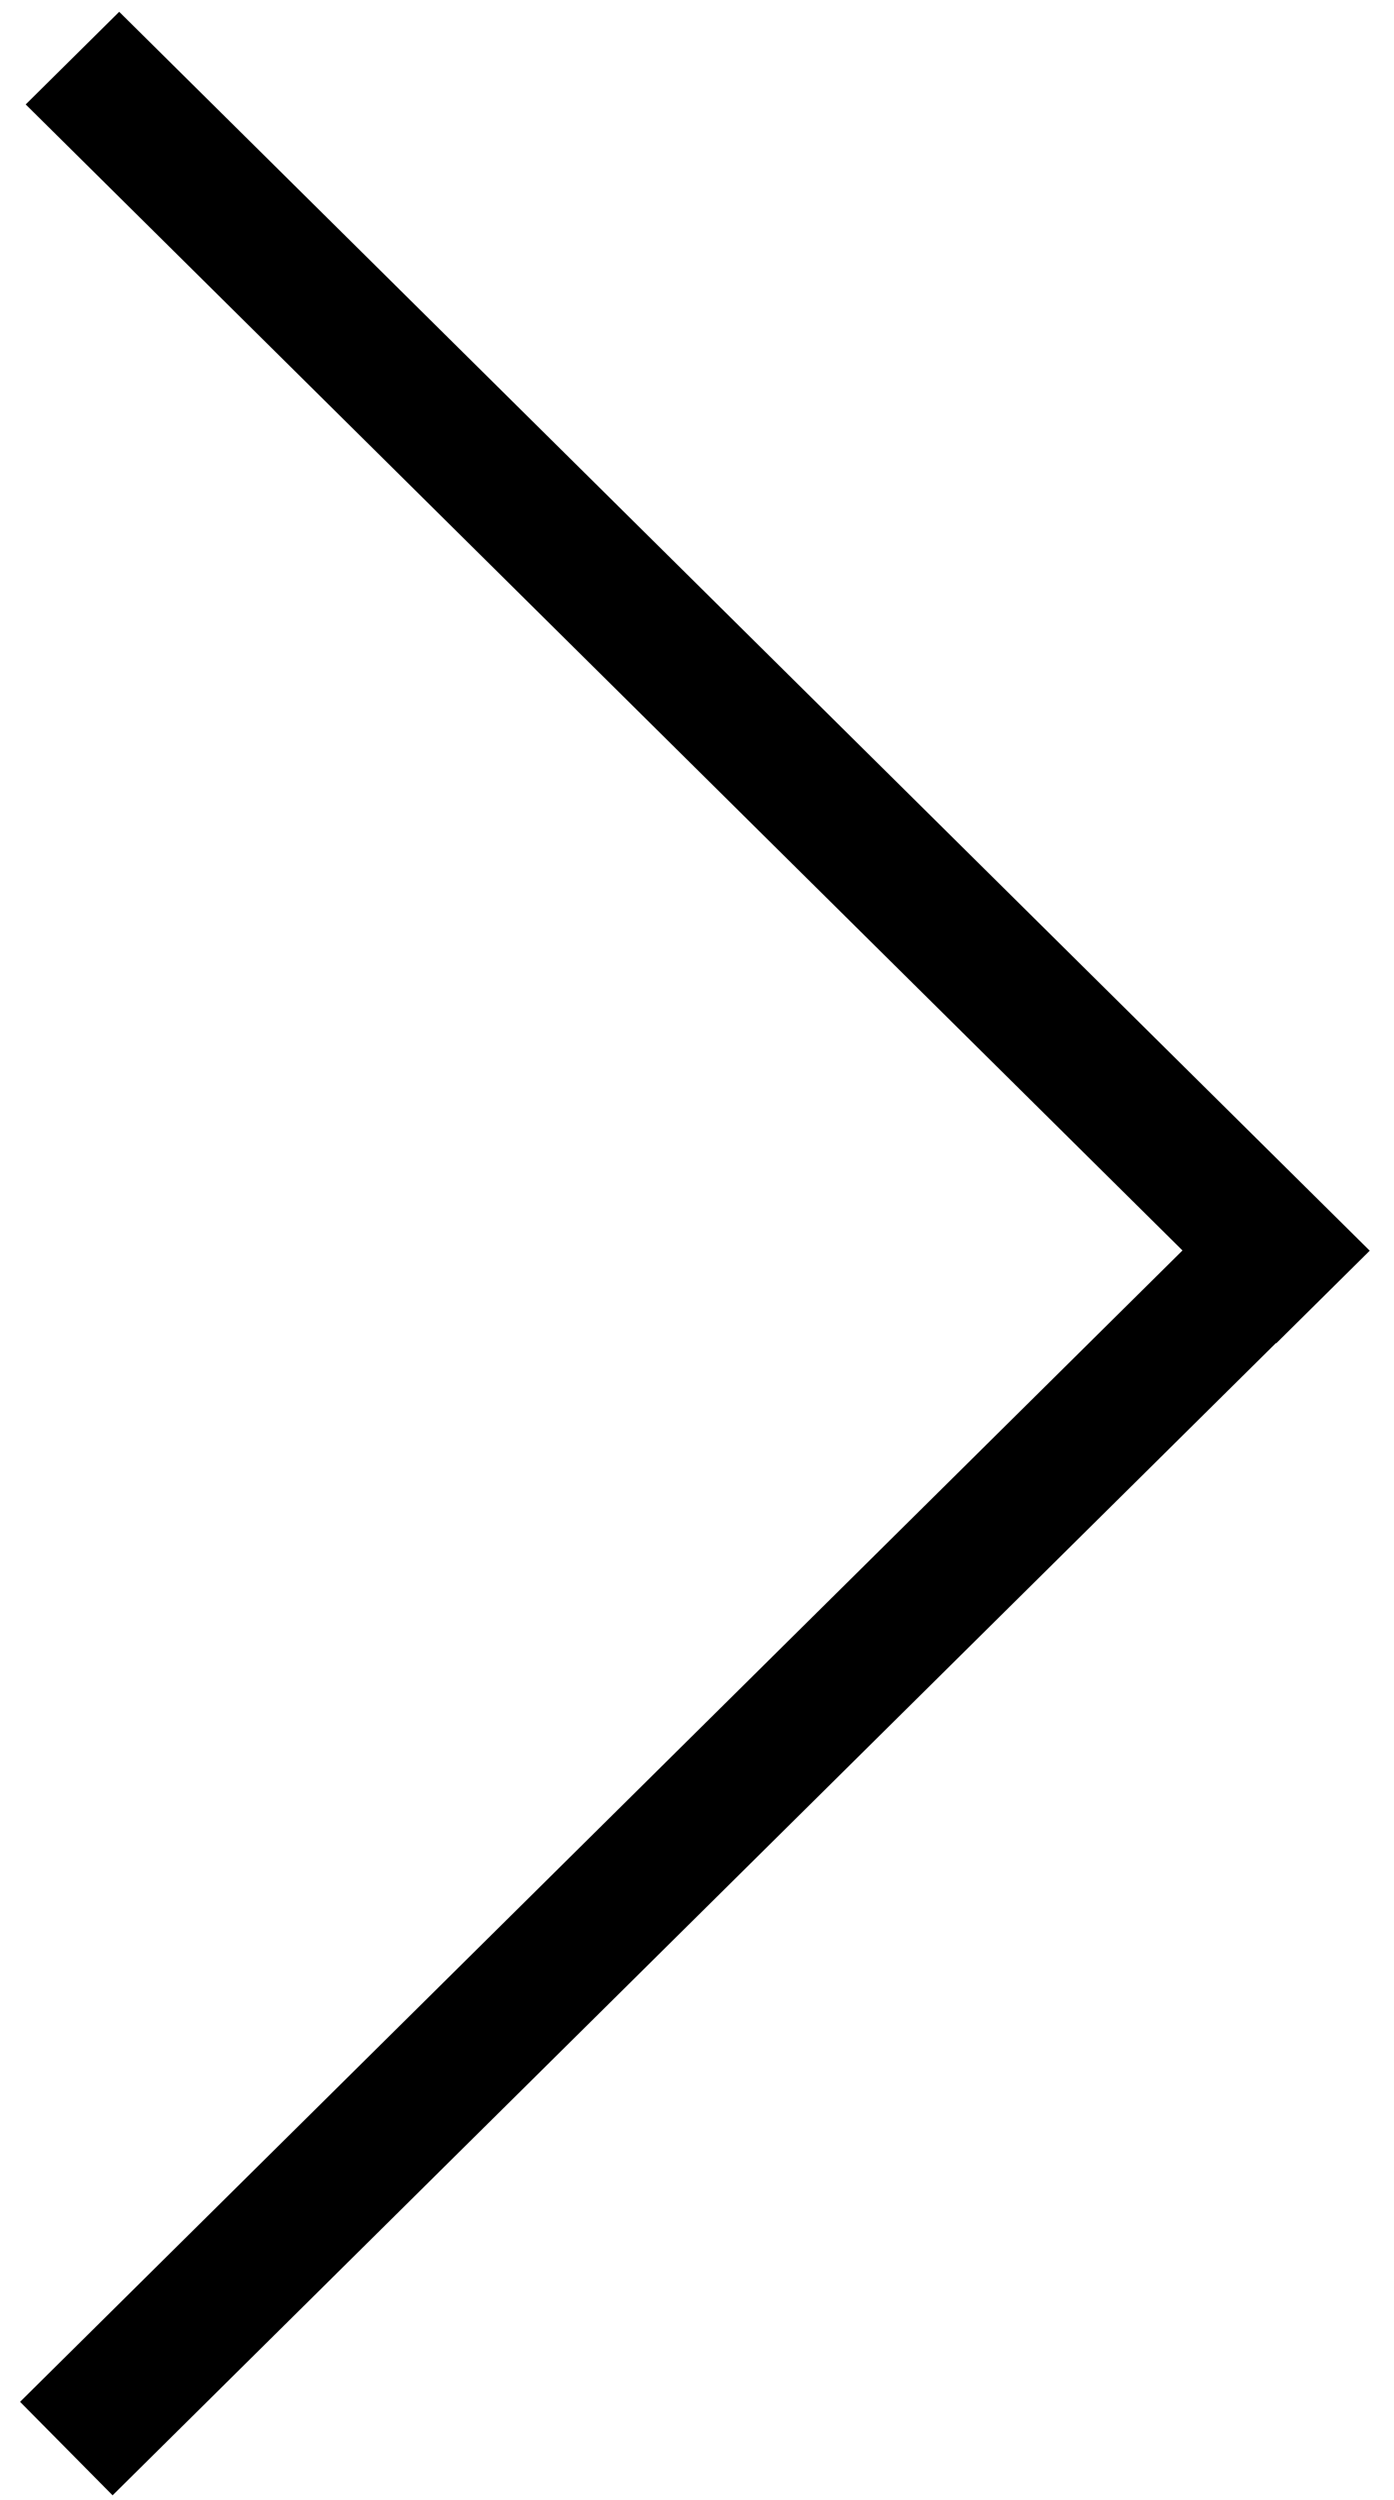 <svg width="53" height="95" viewBox="0 0 53 95" fill="none" xmlns="http://www.w3.org/2000/svg">
<path d="M50.044 45.999L2.522 93.043" stroke="black" stroke-width="5"/>
<line y1="-2.5" x2="66.87" y2="-2.5" transform="matrix(-0.711 -0.704 -0.711 0.704 48.522 51.045)" stroke="black" stroke-width="5"/>
</svg>
